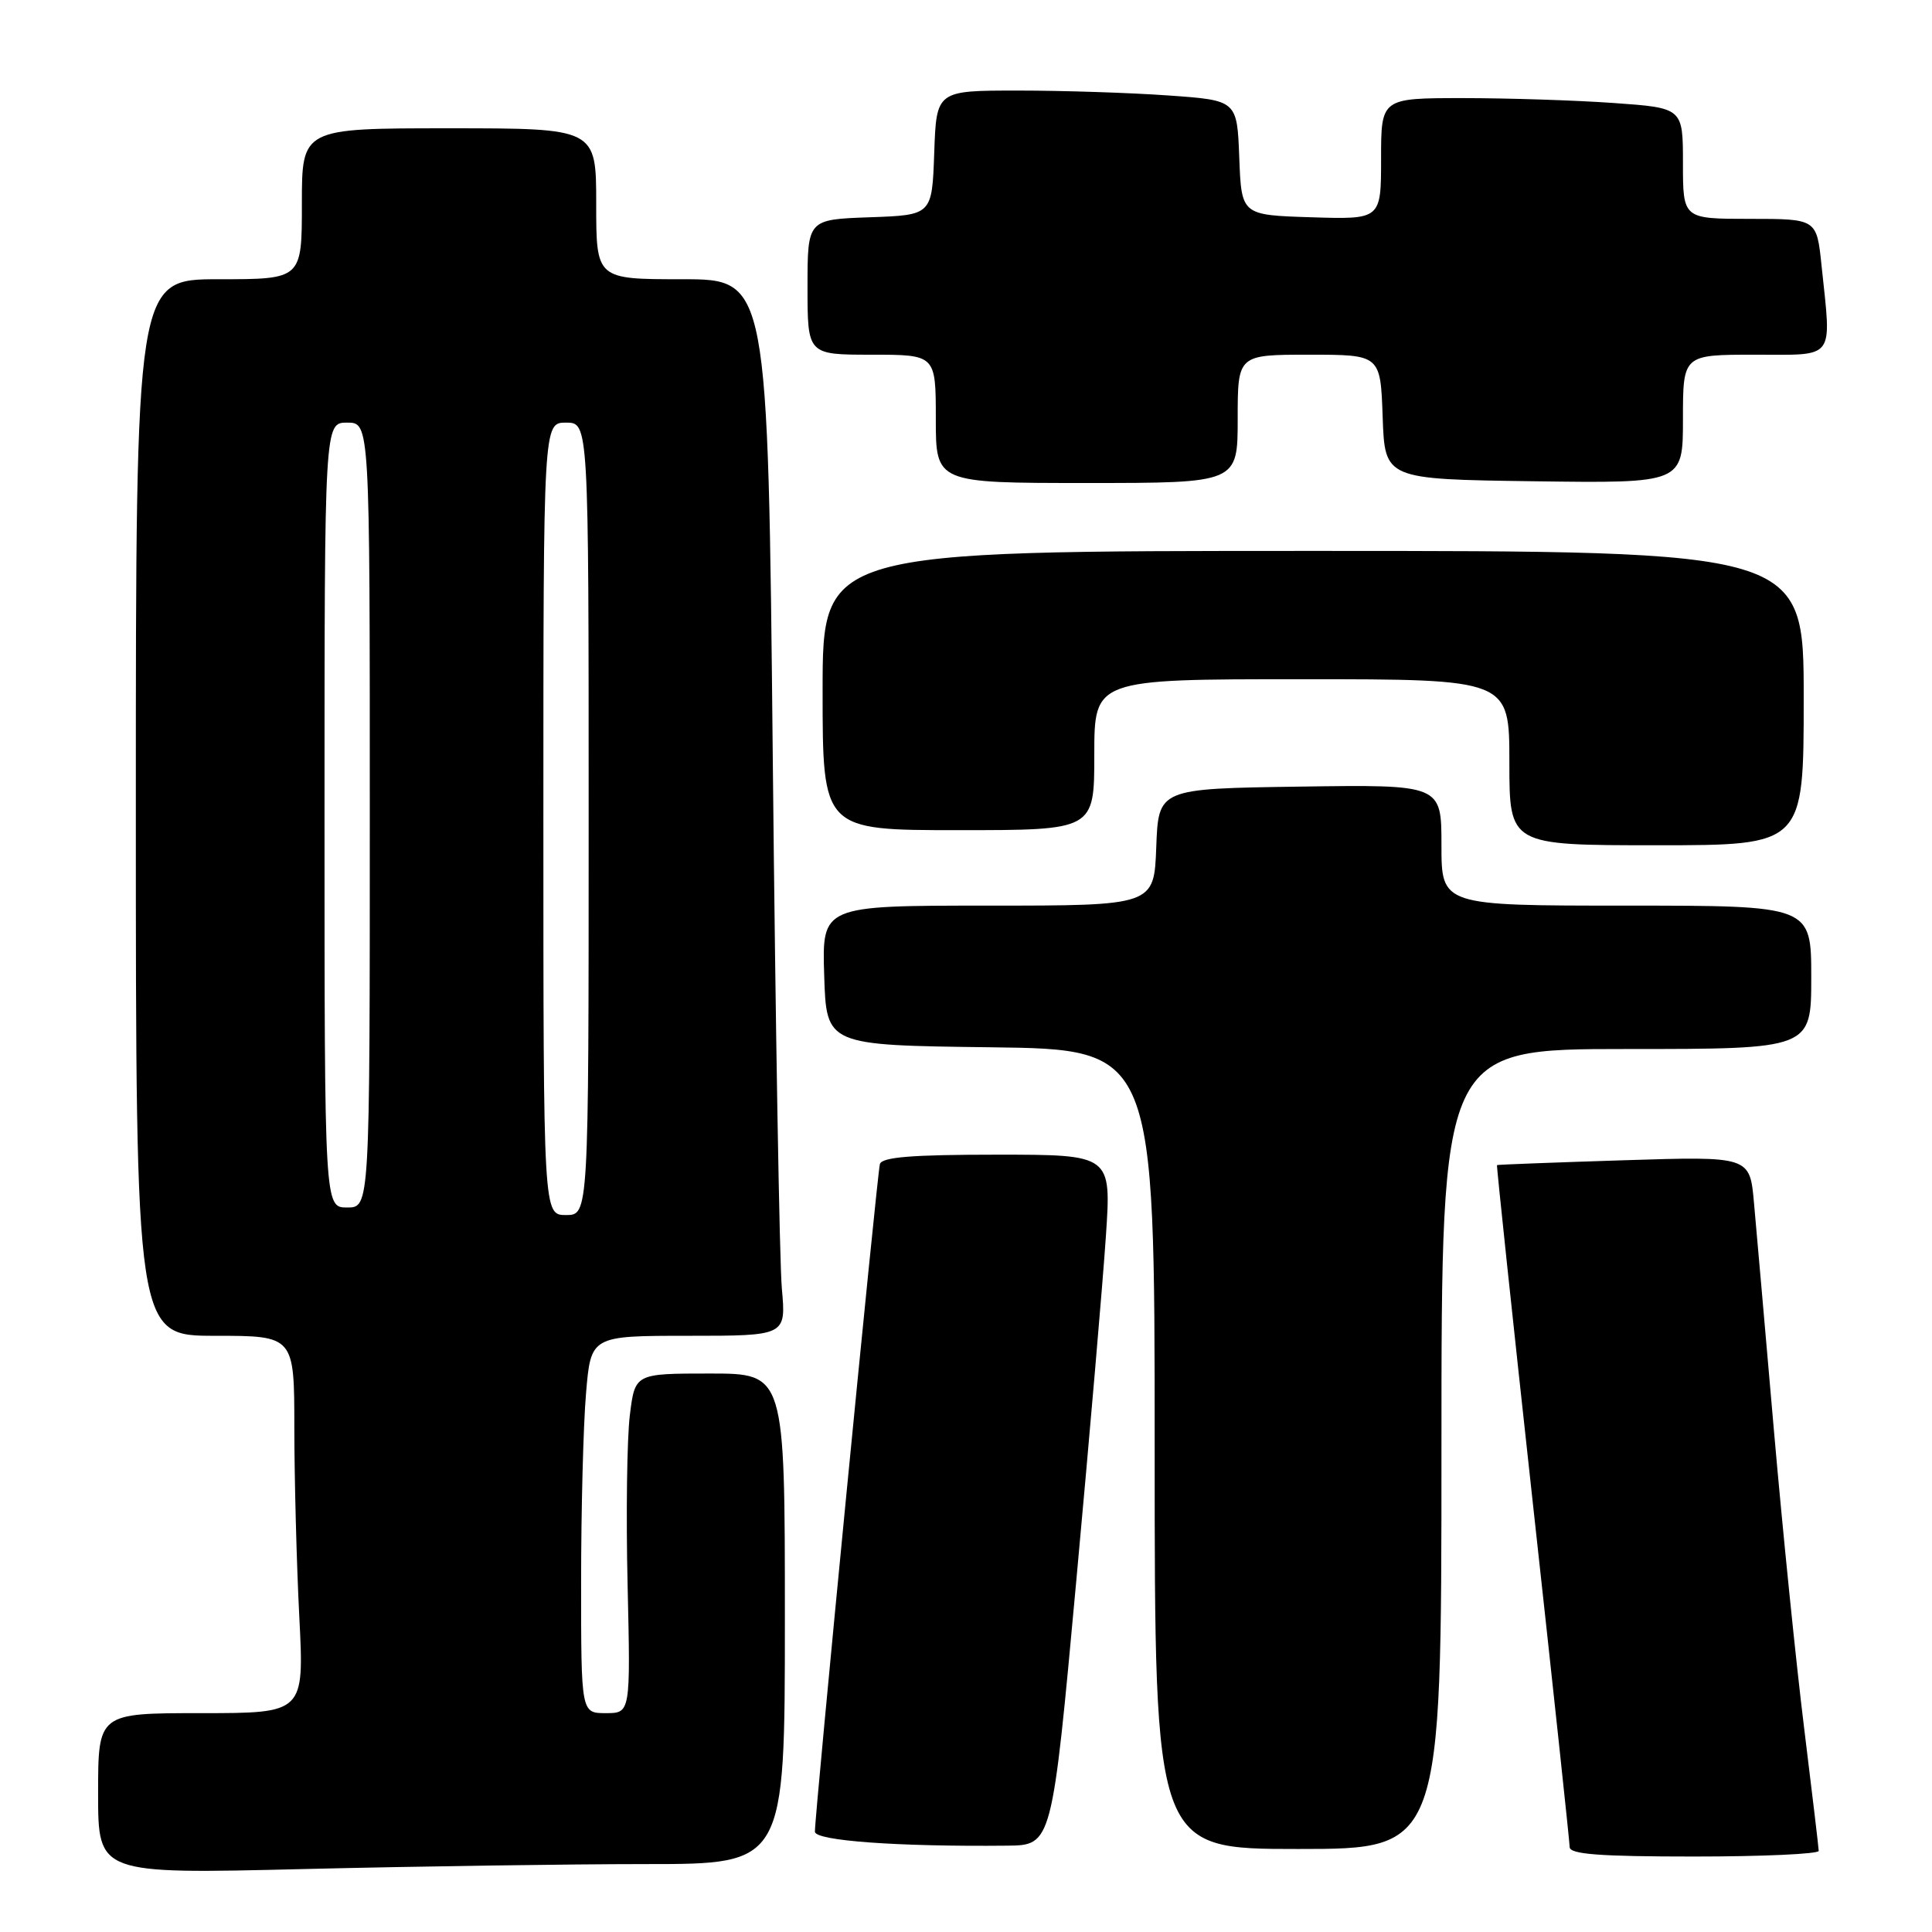 <?xml version="1.0" encoding="UTF-8" standalone="no"?>
<!DOCTYPE svg PUBLIC "-//W3C//DTD SVG 1.1//EN" "http://www.w3.org/Graphics/SVG/1.1/DTD/svg11.dtd" >
<svg xmlns="http://www.w3.org/2000/svg" xmlns:xlink="http://www.w3.org/1999/xlink" version="1.1" viewBox="0 0 256 256">
 <g >
 <path fill="currentColor"
d=" M 85.66 247.00 C 104.00 247.00 104.00 247.00 104.00 214.50 C 104.00 182.00 104.00 182.00 94.07 182.00 C 84.14 182.00 84.14 182.00 83.46 187.50 C 83.08 190.53 82.94 200.65 83.16 210.00 C 83.55 227.00 83.55 227.00 80.27 227.00 C 77.00 227.00 77.00 227.00 77.00 209.65 C 77.00 200.11 77.29 188.86 77.65 184.65 C 78.29 177.00 78.29 177.00 91.23 177.00 C 104.16 177.00 104.16 177.00 103.60 170.75 C 103.29 167.31 102.75 135.81 102.40 100.75 C 101.76 37.00 101.76 37.00 90.38 37.00 C 79.00 37.00 79.00 37.00 79.00 27.00 C 79.00 17.00 79.00 17.00 59.50 17.00 C 40.00 17.00 40.00 17.00 40.00 27.00 C 40.00 37.00 40.00 37.00 29.00 37.00 C 18.00 37.00 18.00 37.00 18.00 107.00 C 18.00 177.00 18.00 177.00 28.50 177.00 C 39.00 177.00 39.00 177.00 39.00 189.25 C 39.01 195.99 39.30 207.24 39.66 214.25 C 40.31 227.00 40.31 227.00 26.65 227.00 C 13.00 227.00 13.00 227.00 13.00 237.66 C 13.00 248.32 13.00 248.32 40.16 247.66 C 55.10 247.30 75.58 247.00 85.66 247.00 Z  M 240.99 245.25 C 240.98 244.84 240.11 237.53 239.06 229.00 C 238.00 220.47 236.20 202.70 235.05 189.50 C 233.90 176.30 232.72 162.73 232.41 159.36 C 231.86 153.21 231.86 153.21 215.18 153.74 C 206.01 154.03 198.44 154.32 198.36 154.38 C 198.28 154.45 200.41 174.52 203.09 199.00 C 205.78 223.48 207.98 244.06 207.99 244.75 C 208.00 245.70 211.97 246.00 224.50 246.00 C 233.57 246.00 240.99 245.66 240.99 245.25 Z  M 142.61 209.50 C 144.38 190.25 146.15 169.66 146.54 163.75 C 147.26 153.00 147.26 153.00 132.10 153.00 C 120.82 153.00 116.85 153.32 116.59 154.25 C 116.22 155.57 107.94 240.64 107.98 242.71 C 108.00 243.91 119.01 244.71 133.45 244.56 C 139.40 244.50 139.40 244.50 142.61 209.50 Z  M 191.00 192.00 C 191.00 139.00 191.00 139.00 215.50 139.00 C 240.00 139.00 240.00 139.00 240.00 129.50 C 240.00 120.00 240.00 120.00 215.50 120.00 C 191.00 120.00 191.00 120.00 191.00 111.98 C 191.00 103.96 191.00 103.96 172.25 104.23 C 153.50 104.50 153.50 104.50 153.21 112.25 C 152.92 120.00 152.92 120.00 130.92 120.00 C 108.92 120.00 108.92 120.00 109.21 129.25 C 109.50 138.50 109.50 138.50 131.25 138.77 C 153.00 139.04 153.00 139.04 153.00 192.02 C 153.00 245.00 153.00 245.00 172.00 245.00 C 191.00 245.00 191.00 245.00 191.00 192.00 Z  M 239.00 92.50 C 239.00 73.00 239.00 73.00 174.00 73.00 C 109.00 73.00 109.00 73.00 109.00 91.50 C 109.00 110.00 109.00 110.00 127.00 110.00 C 145.00 110.00 145.00 110.00 145.00 100.00 C 145.00 90.00 145.00 90.00 172.50 90.00 C 200.00 90.00 200.00 90.00 200.00 101.00 C 200.00 112.00 200.00 112.00 219.50 112.00 C 239.00 112.00 239.00 112.00 239.00 92.50 Z  M 164.00 55.50 C 164.00 47.00 164.00 47.00 173.46 47.00 C 182.92 47.00 182.92 47.00 183.21 55.25 C 183.50 63.50 183.50 63.50 203.25 63.77 C 223.00 64.04 223.00 64.04 223.00 55.52 C 223.00 47.00 223.00 47.00 232.50 47.00 C 243.34 47.00 242.69 47.87 241.36 35.15 C 240.72 29.00 240.72 29.00 231.86 29.00 C 223.00 29.00 223.00 29.00 223.00 21.65 C 223.00 14.30 223.00 14.30 213.85 13.65 C 208.81 13.29 199.81 13.00 193.85 13.00 C 183.00 13.00 183.00 13.00 183.00 21.04 C 183.00 29.08 183.00 29.08 173.75 28.79 C 164.50 28.50 164.50 28.50 164.21 20.90 C 163.92 13.29 163.92 13.29 154.81 12.65 C 149.79 12.29 140.83 12.00 134.89 12.00 C 124.08 12.00 124.08 12.00 123.79 20.25 C 123.50 28.50 123.50 28.50 115.25 28.79 C 107.00 29.08 107.00 29.08 107.00 38.04 C 107.00 47.00 107.00 47.00 115.50 47.00 C 124.00 47.00 124.00 47.00 124.00 55.50 C 124.00 64.00 124.00 64.00 144.00 64.00 C 164.00 64.00 164.00 64.00 164.00 55.50 Z  M 72.00 108.50 C 72.00 56.00 72.00 56.00 75.00 56.00 C 78.00 56.00 78.00 56.00 78.00 108.50 C 78.00 161.00 78.00 161.00 75.00 161.00 C 72.00 161.00 72.00 161.00 72.00 108.50 Z  M 43.00 108.00 C 43.00 56.00 43.00 56.00 46.00 56.00 C 49.00 56.00 49.00 56.00 49.00 108.00 C 49.00 160.00 49.00 160.00 46.00 160.00 C 43.00 160.00 43.00 160.00 43.00 108.00 Z "/>
</g>
</svg>